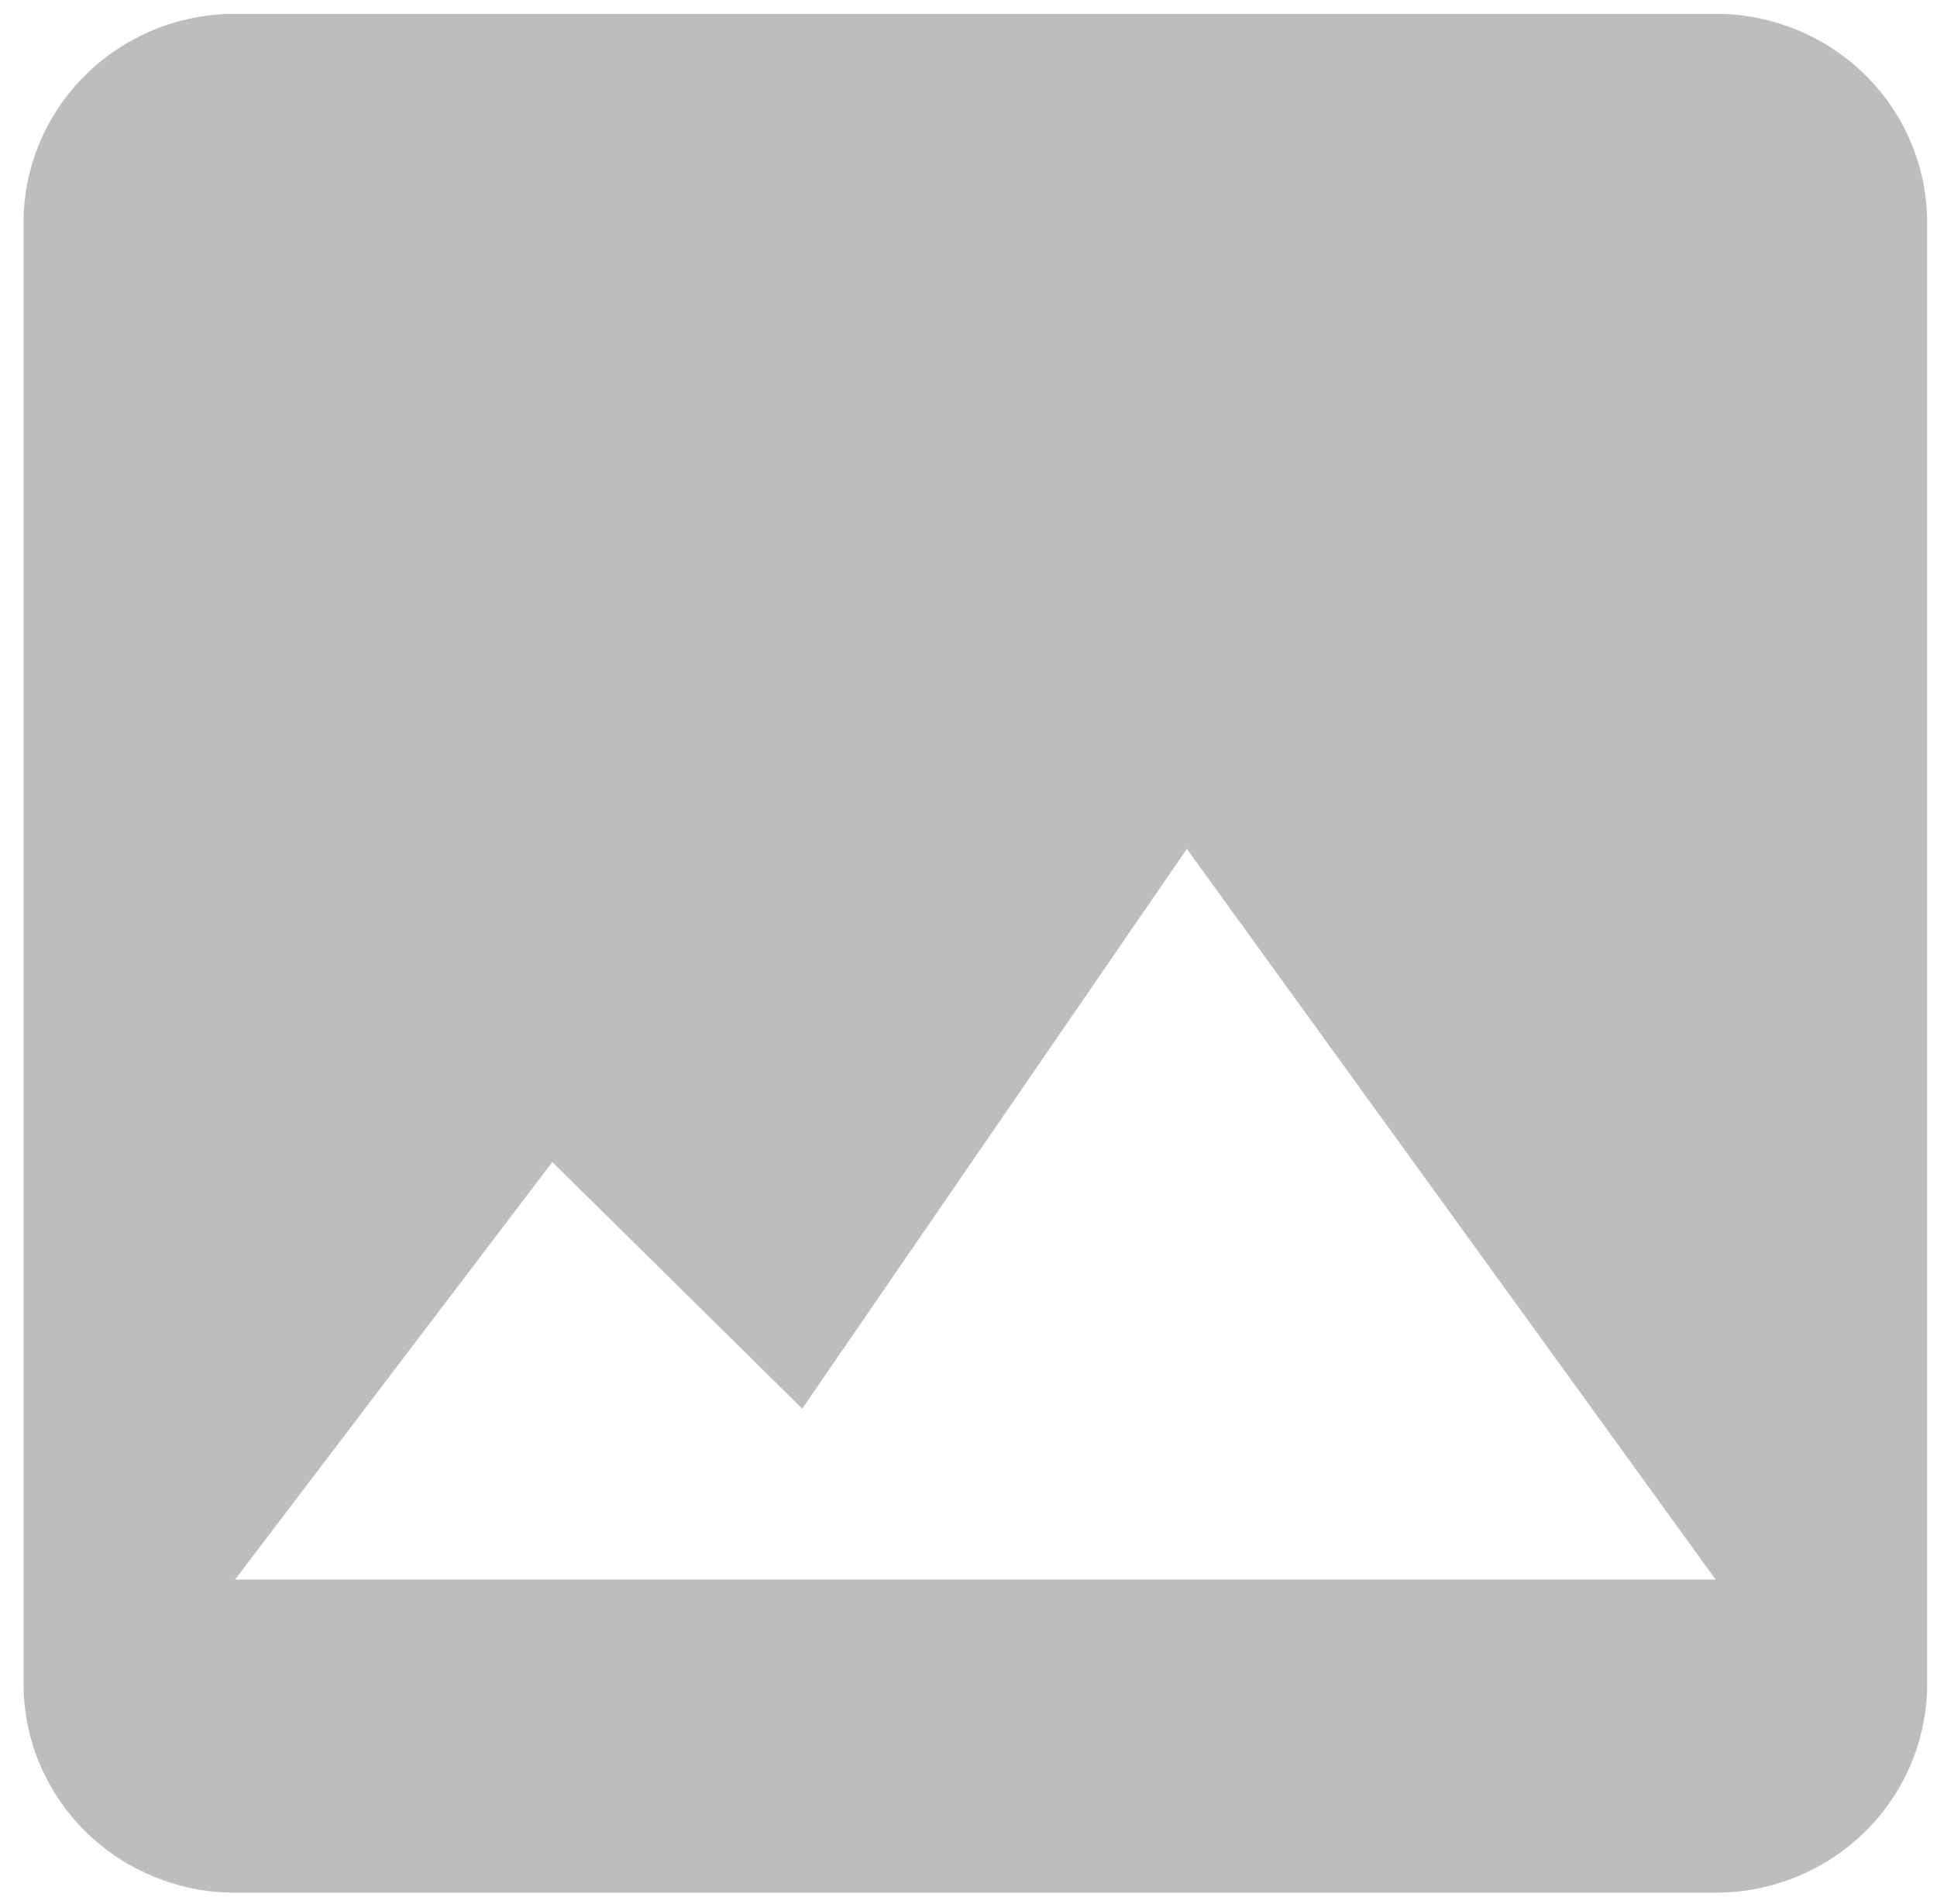 <svg width="58" height="57" viewBox="0 0 58 57" fill="none" xmlns="http://www.w3.org/2000/svg">
<path d="M7.038 56.664H51.372C53.051 56.664 54.662 56.005 55.85 54.833C57.038 53.661 57.705 52.071 57.705 50.414V6.664C57.705 5.006 57.038 3.417 55.85 2.244C54.662 1.072 53.051 0.414 51.372 0.414H7.038C5.359 0.414 3.748 1.072 2.56 2.244C1.372 3.417 0.705 5.006 0.705 6.664V50.414C0.705 52.071 1.372 53.661 2.56 54.833C3.748 56.005 5.359 56.664 7.038 56.664ZM16.538 34.789L24.021 42.173L35.538 25.414L51.372 47.289H7.038L16.538 34.789Z" fill="#BDBDBD"/>
</svg>
